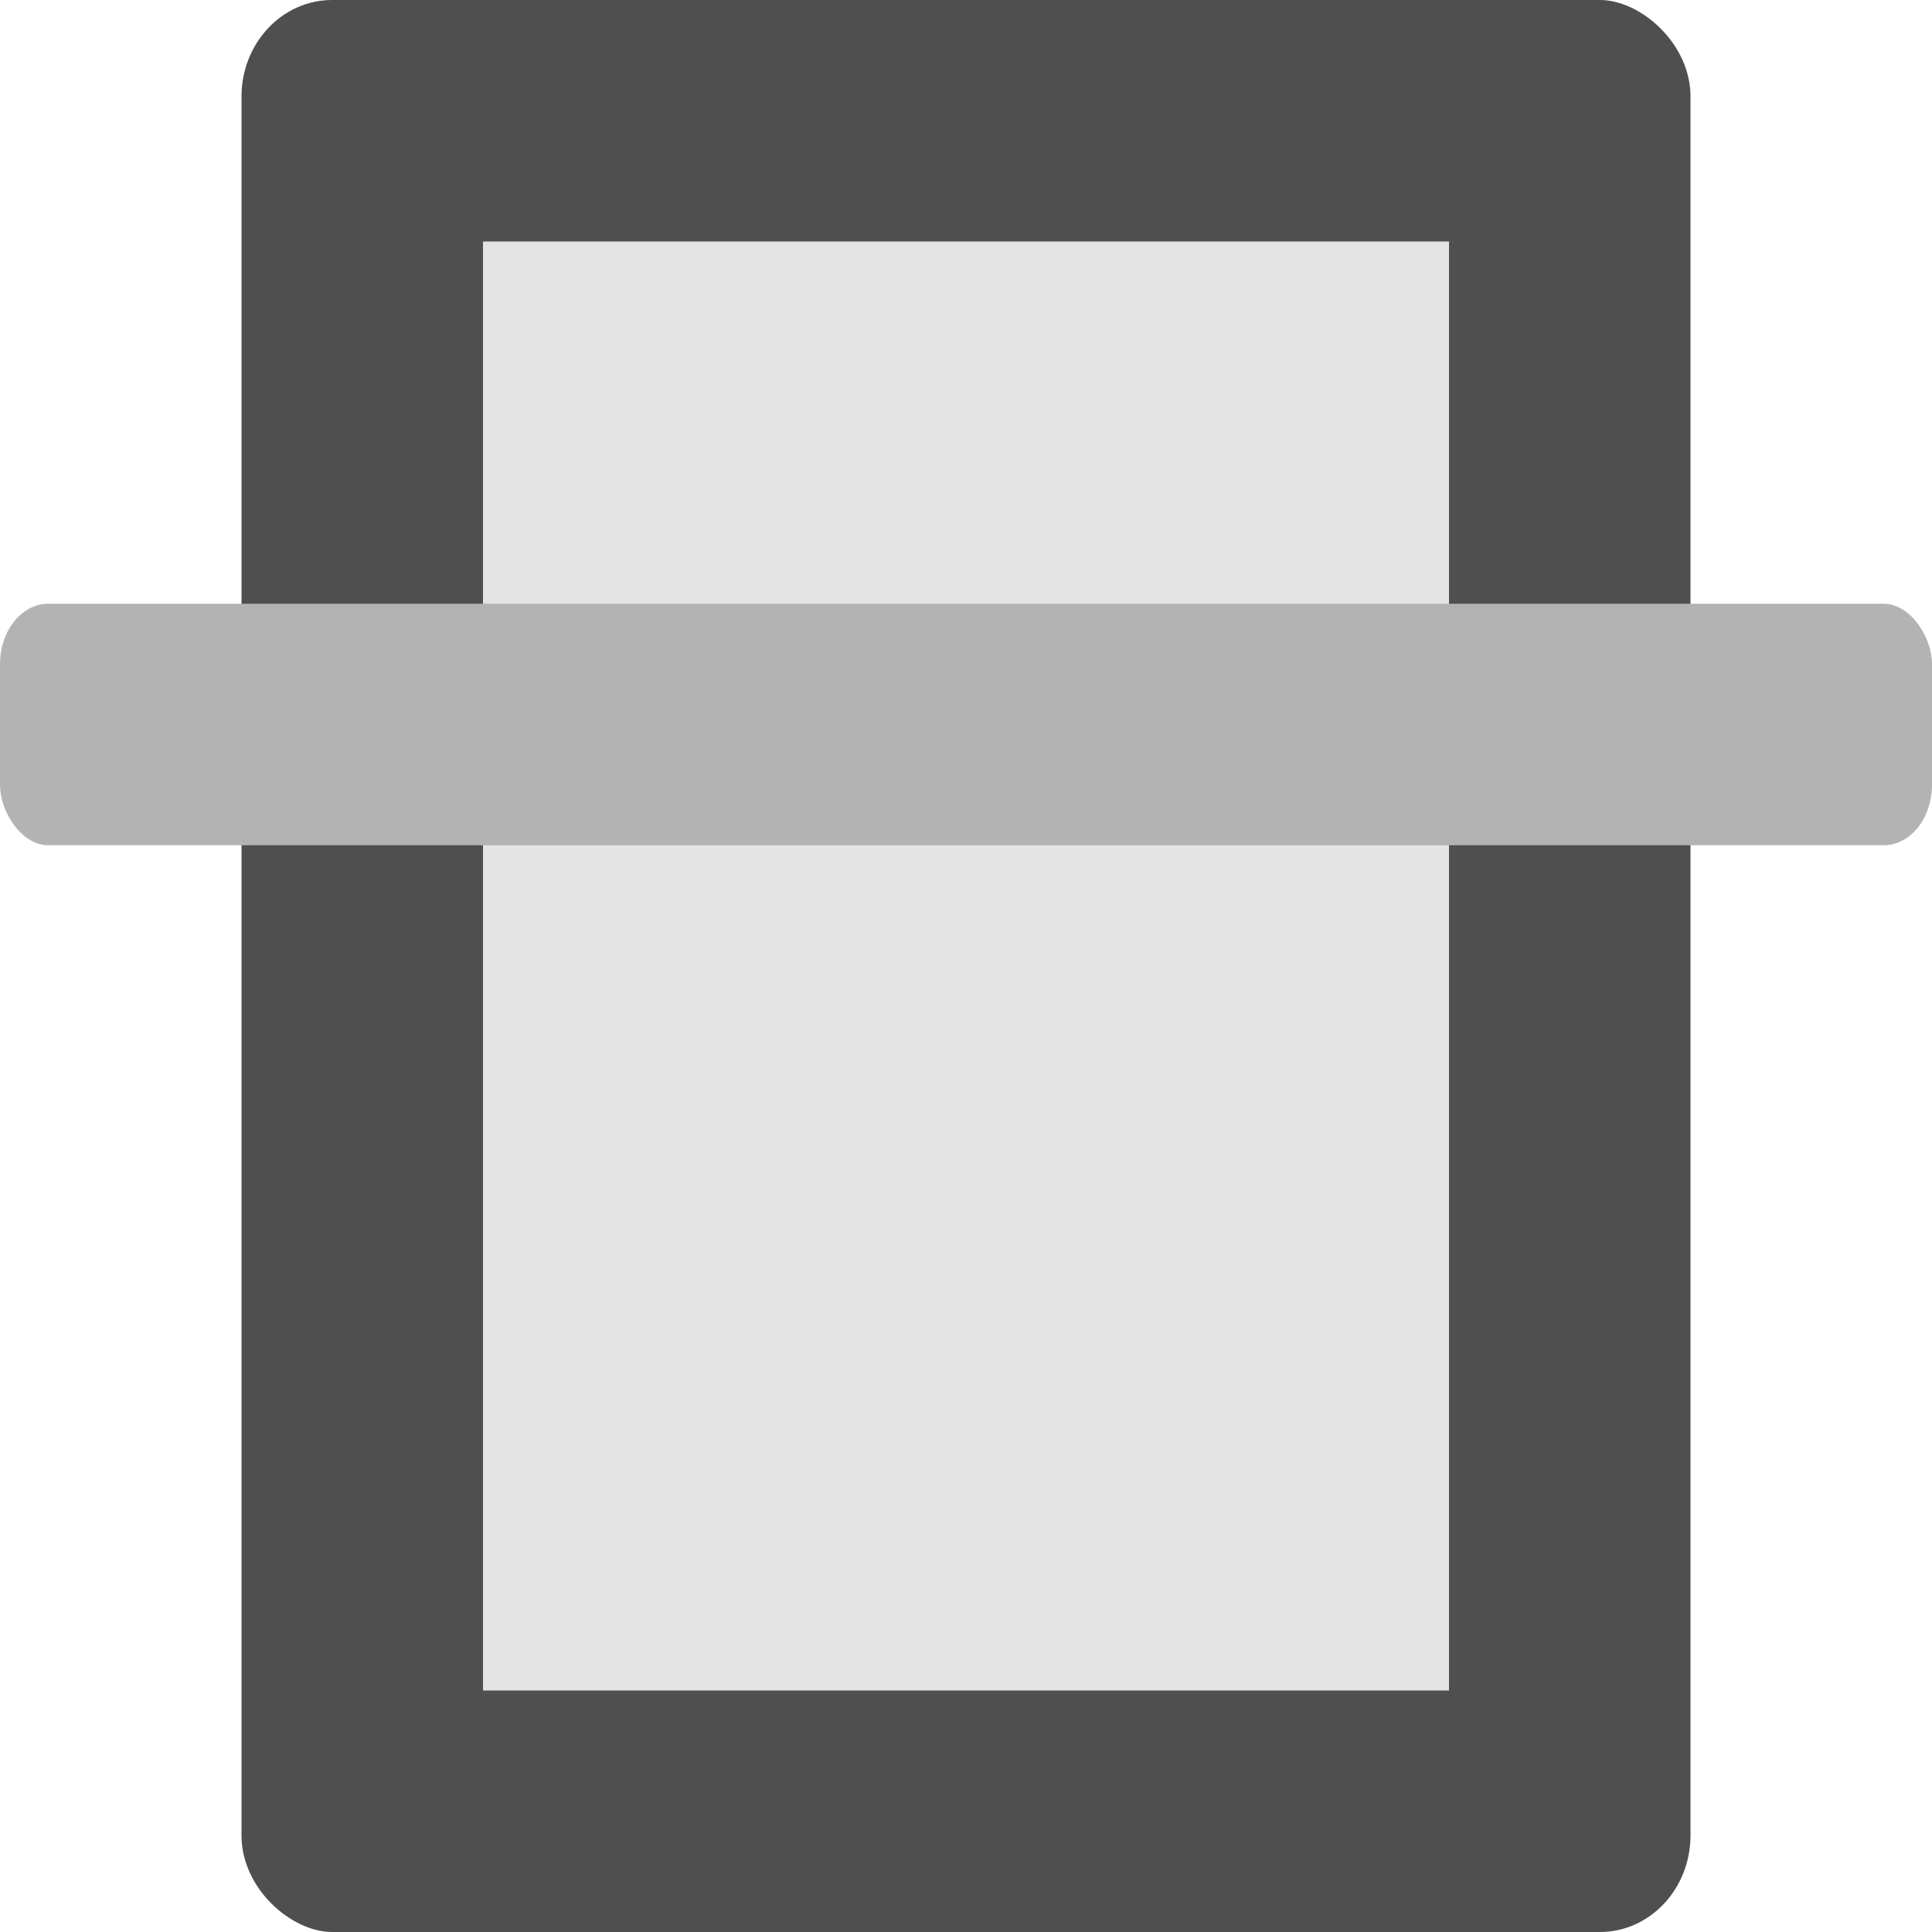 <svg xmlns="http://www.w3.org/2000/svg" width="16" height="16" version="1">
 <rect style="fill:#4f4f4f" width="16" height="12" x="-16" y="-14" rx=".8" ry=".75" transform="matrix(0,-1,-1,0,0,0)"/>
 <rect style="fill:#e4e4e4" width="12" height="8" x="-14" y="-12" rx="0" ry="0" transform="matrix(0,-1,-1,0,0,0)"/>
 <rect style="fill:#b3b3b3;fill-rule:evenodd" width="16" height="2" x="0" y="5" rx=".4" ry=".5"/>
</svg>
